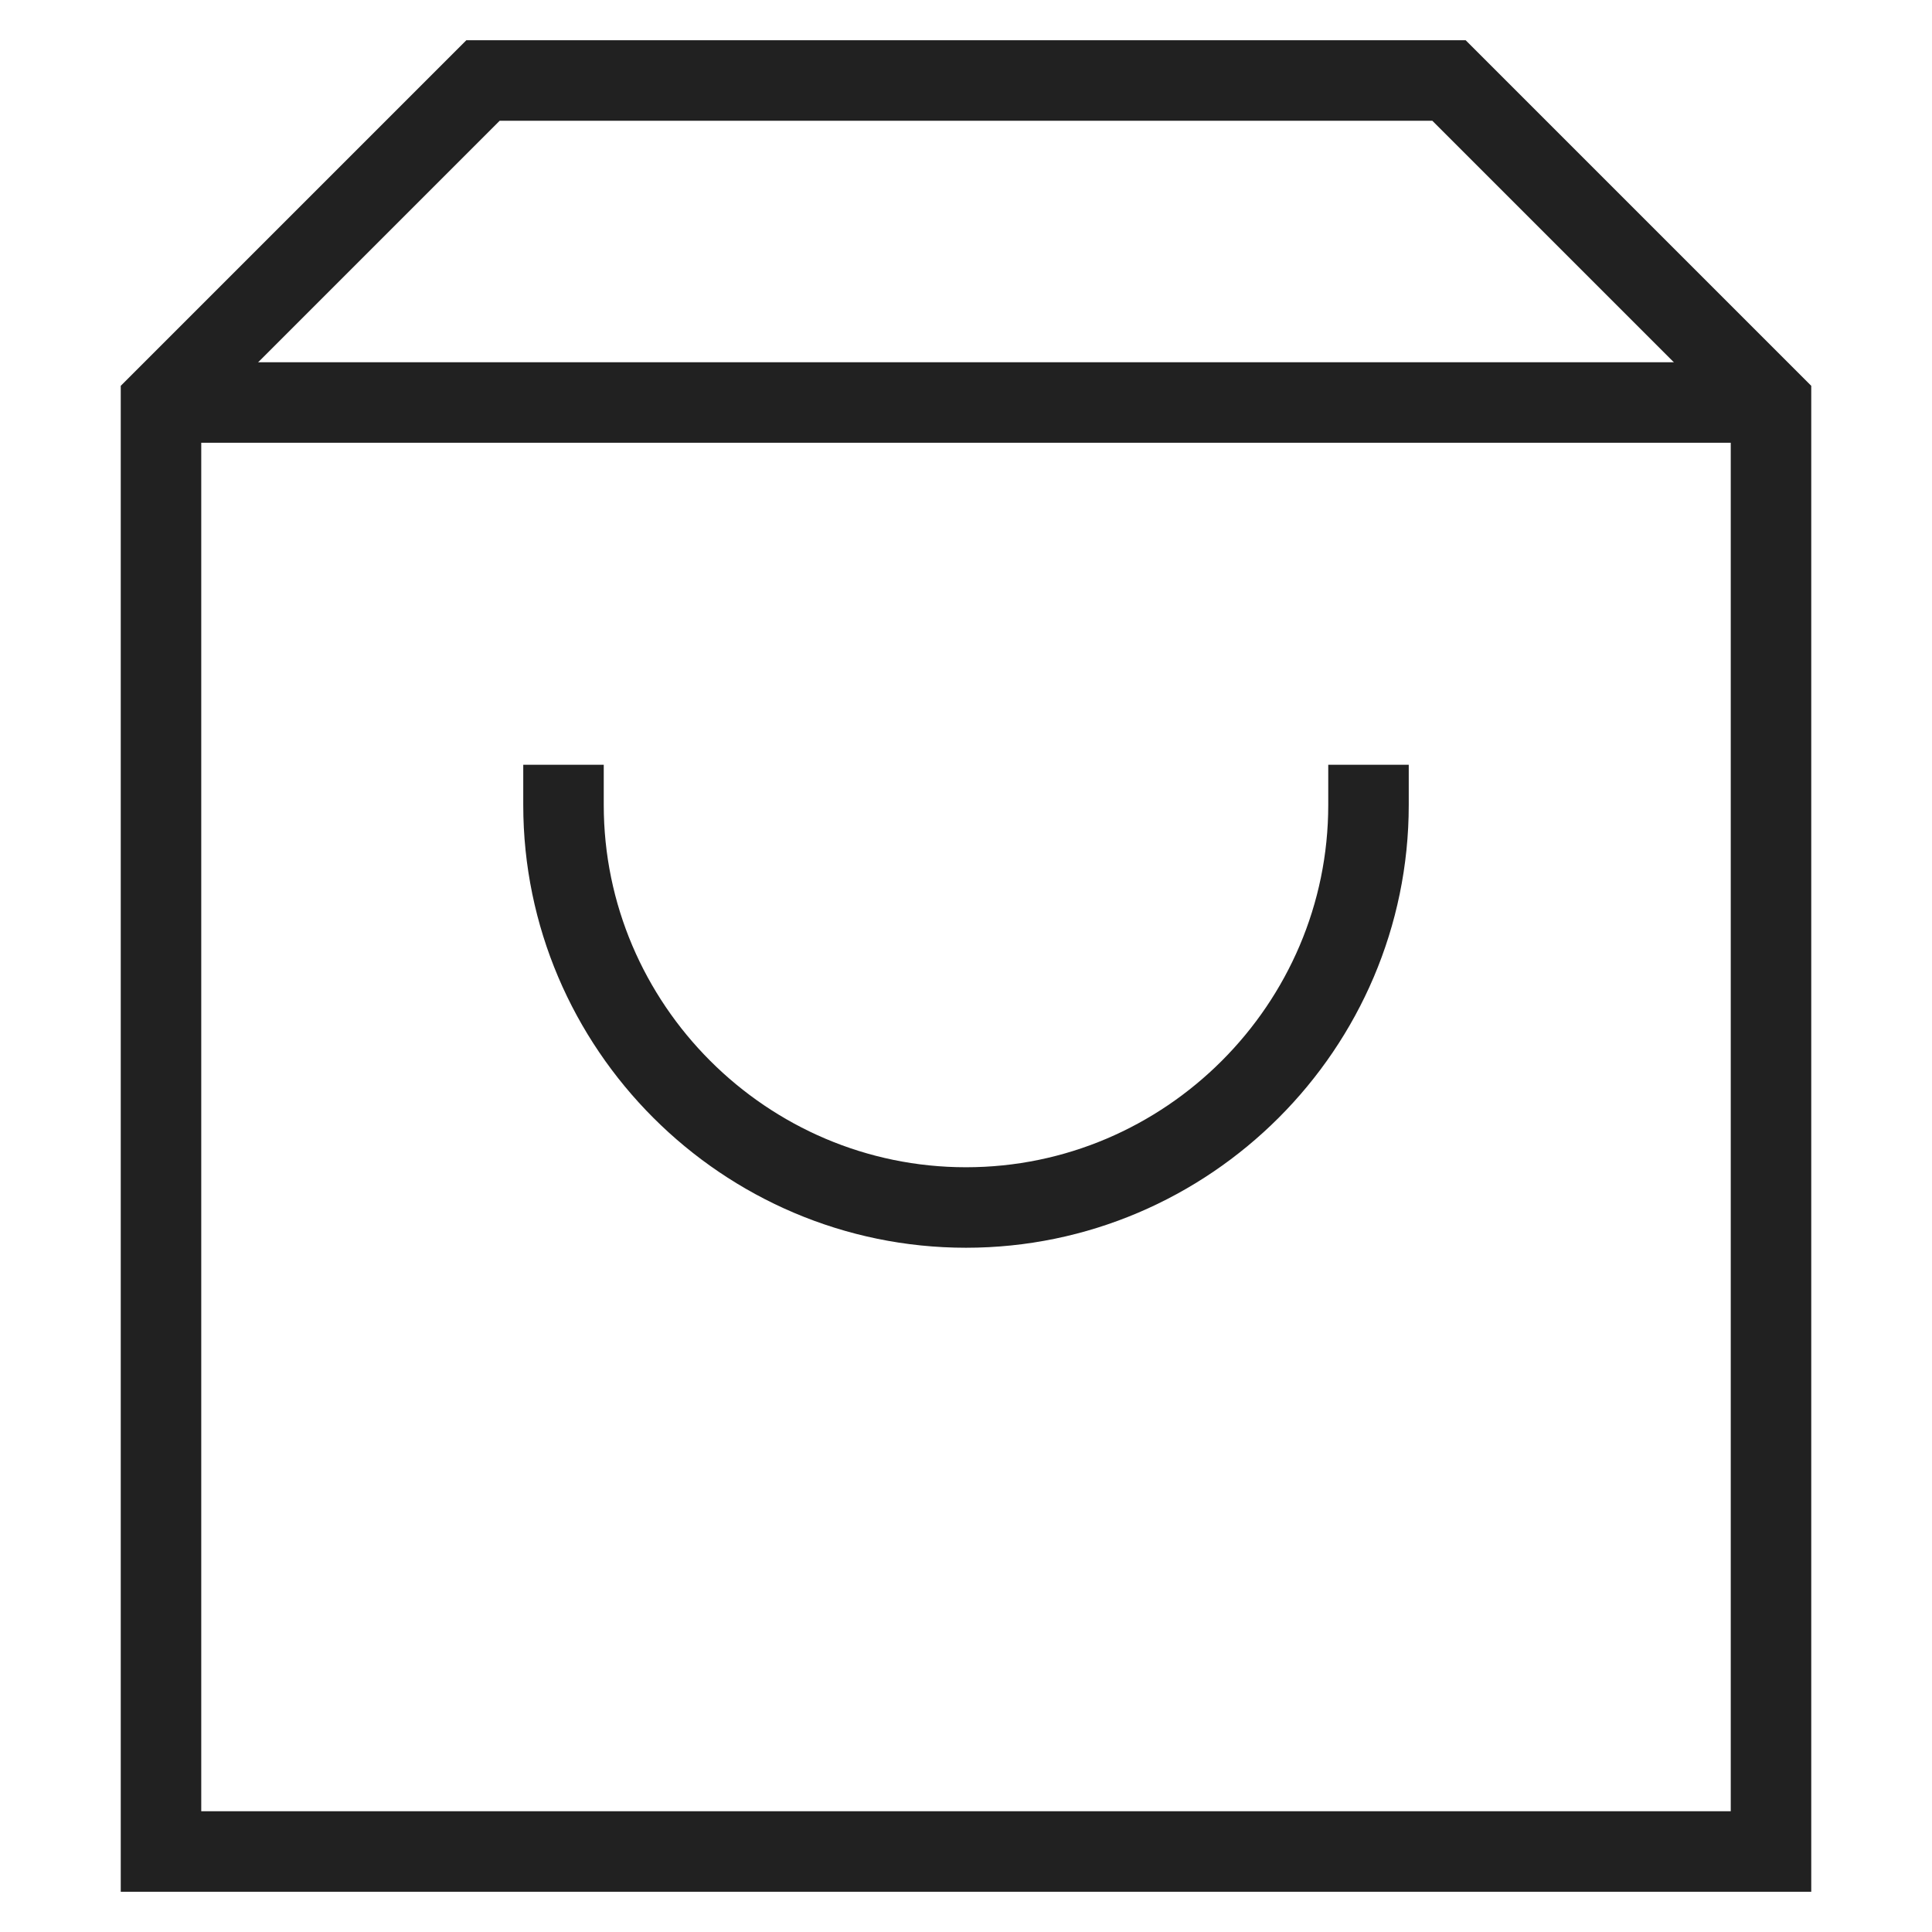 <svg xmlns="http://www.w3.org/2000/svg" height="48" width="48" viewBox="0 0 48 48"><title>bag 16</title><g stroke-linejoin="miter" fill="#212121" stroke-linecap="butt" class="nc-icon-wrapper"><line data-cap="butt" fill="none" stroke="#212121" stroke-width="2" stroke-miterlimit="10" x1="4" y1="10" x2="44" y2="10" stroke-linejoin="miter" stroke-linecap="butt"></line> <polygon fill="none" stroke="#212121" stroke-width="2" stroke-linecap="square" stroke-miterlimit="10" points="44,46 4,46 4,10 12,2 36,2 44,10 " stroke-linejoin="miter"></polygon> <path data-color="color-2" fill="none" stroke="#212121" stroke-width="2" stroke-linecap="square" stroke-miterlimit="10" d="M34,20 c0,5.5-4.5,10-10,10s-10-4.5-10-10" stroke-linejoin="miter"></path></g></svg>